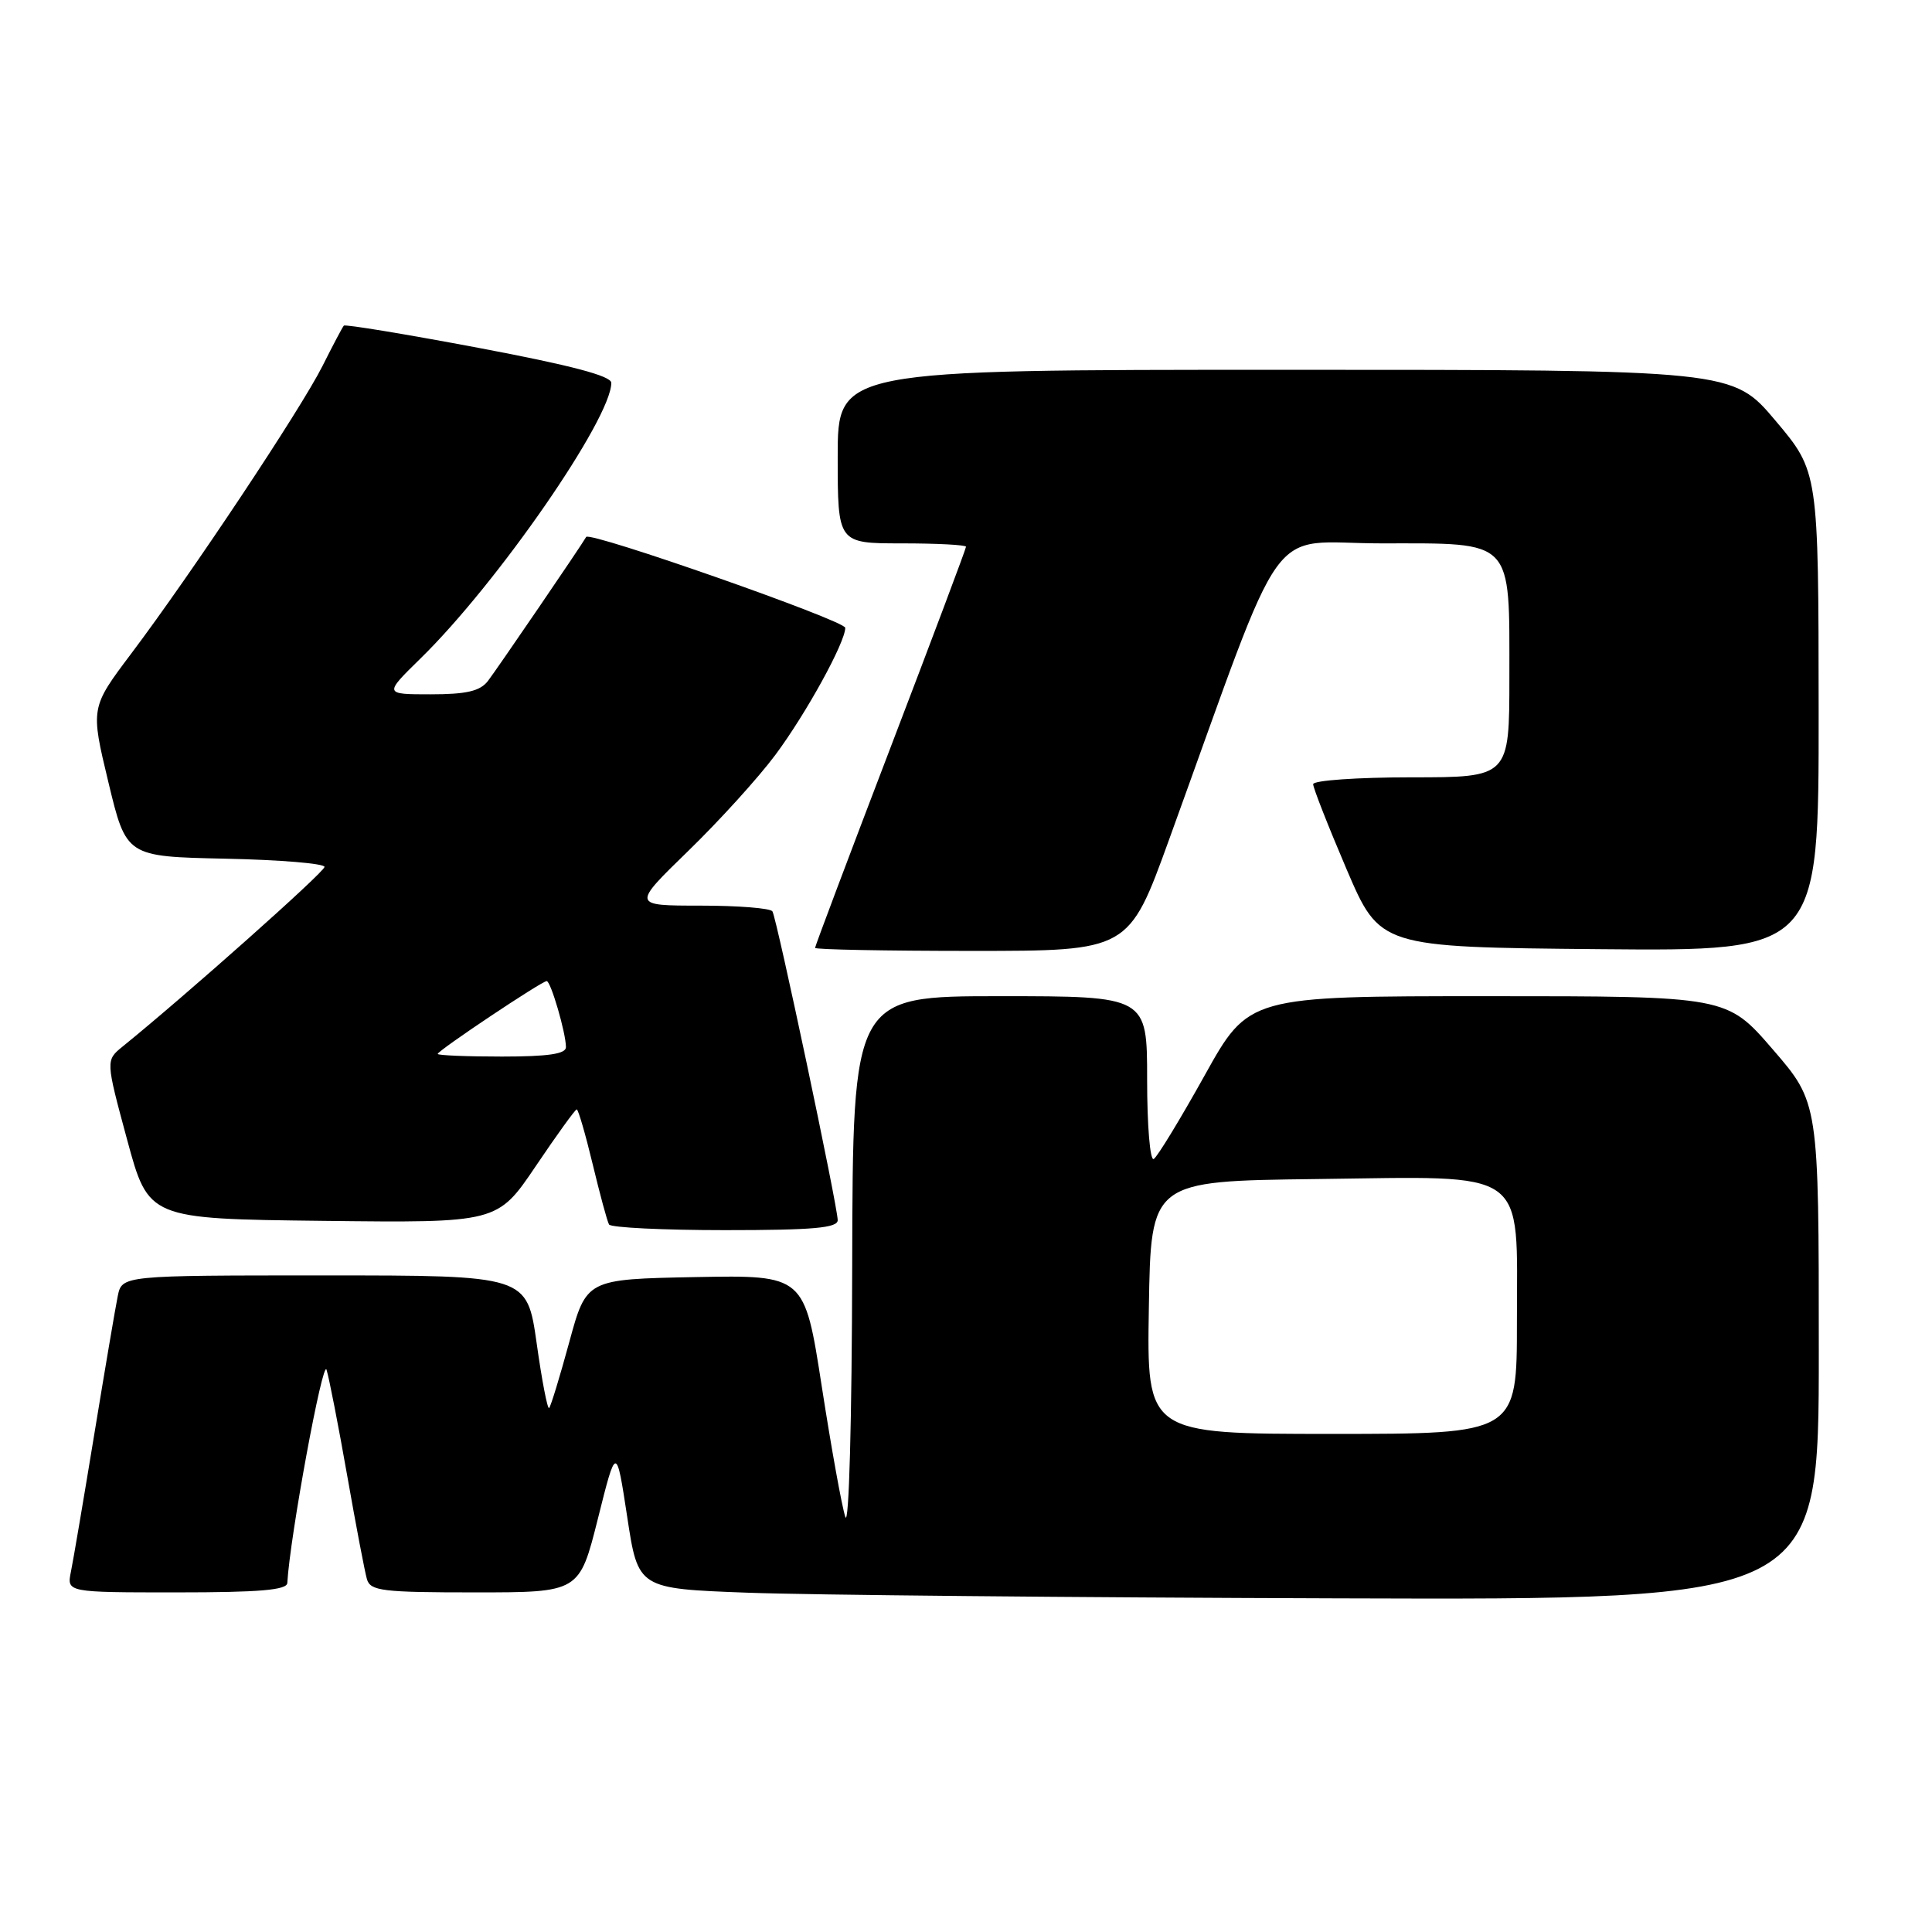 <?xml version="1.0" encoding="UTF-8" standalone="no"?>
<!DOCTYPE svg PUBLIC "-//W3C//DTD SVG 1.1//EN" "http://www.w3.org/Graphics/SVG/1.1/DTD/svg11.dtd" >
<svg xmlns="http://www.w3.org/2000/svg" xmlns:xlink="http://www.w3.org/1999/xlink" version="1.1" viewBox="0 0 256 256">
 <g >
 <path fill="currentColor"
d=" M 241.00 179.06 C 241.00 146.11 241.00 146.11 234.91 139.06 C 228.82 132.00 228.82 132.00 197.14 132.00 C 165.46 132.00 165.46 132.00 159.61 142.52 C 156.39 148.30 153.36 153.28 152.88 153.57 C 152.39 153.87 152.00 149.17 152.00 143.06 C 152.00 132.00 152.00 132.00 132.50 132.00 C 113.00 132.00 113.00 132.00 112.92 167.75 C 112.88 188.26 112.49 202.43 112.01 201.00 C 111.55 199.62 110.15 191.85 108.89 183.72 C 106.60 168.95 106.60 168.95 92.15 169.22 C 77.70 169.50 77.70 169.50 75.43 177.84 C 74.18 182.43 72.98 186.36 72.76 186.57 C 72.55 186.78 71.80 182.92 71.11 177.98 C 69.83 169.00 69.83 169.00 43.00 169.00 C 16.16 169.00 16.16 169.00 15.60 171.75 C 15.29 173.26 13.90 181.47 12.50 190.00 C 11.10 198.53 9.71 206.74 9.40 208.25 C 8.84 211.00 8.84 211.00 23.42 211.00 C 34.38 211.00 38.02 210.69 38.07 209.75 C 38.41 203.66 42.78 179.93 43.27 181.50 C 43.61 182.60 44.84 188.90 46.00 195.50 C 47.16 202.10 48.34 208.29 48.62 209.25 C 49.08 210.81 50.66 211.00 62.95 211.00 C 76.77 211.00 76.77 211.00 79.22 201.25 C 81.66 191.50 81.66 191.50 83.11 201.00 C 84.55 210.50 84.55 210.50 99.03 211.04 C 106.99 211.34 142.19 211.68 177.25 211.79 C 241.00 212.00 241.00 212.00 241.00 179.06 Z  M 111.00 161.68 C 111.00 159.87 102.93 121.70 102.35 120.76 C 102.09 120.34 97.80 120.00 92.81 120.00 C 83.74 120.00 83.74 120.00 91.20 112.75 C 95.31 108.76 100.51 103.03 102.76 100.00 C 106.84 94.51 112.00 85.12 112.00 83.19 C 112.00 82.24 78.12 70.36 77.67 71.15 C 77.02 72.31 65.76 88.80 64.64 90.25 C 63.60 91.58 61.80 92.00 57.07 92.00 C 50.87 92.00 50.87 92.00 55.72 87.25 C 65.90 77.30 81.00 55.48 81.00 50.73 C 81.00 49.81 75.66 48.41 63.44 46.10 C 53.78 44.28 45.73 42.95 45.56 43.15 C 45.38 43.34 44.11 45.75 42.73 48.50 C 39.85 54.23 25.41 75.95 17.40 86.59 C 11.99 93.78 11.99 93.78 14.36 103.64 C 16.73 113.50 16.73 113.50 29.86 113.78 C 37.09 113.93 43.00 114.42 43.00 114.87 C 43.00 115.54 24.68 131.84 16.25 138.67 C 14.00 140.50 14.00 140.50 16.84 151.00 C 19.68 161.50 19.68 161.50 42.80 161.77 C 65.91 162.04 65.91 162.04 70.99 154.52 C 73.78 150.38 76.22 147.00 76.42 147.00 C 76.62 147.00 77.57 150.26 78.53 154.25 C 79.49 158.24 80.46 161.84 80.70 162.25 C 80.93 162.66 87.84 163.00 96.06 163.00 C 107.77 163.00 111.00 162.71 111.00 161.68 Z  M 154.91 111.25 C 170.77 67.49 167.54 72.00 183.05 72.00 C 200.69 72.00 200.00 71.28 200.00 89.72 C 200.00 103.00 200.00 103.00 187.00 103.00 C 179.85 103.00 174.00 103.41 174.00 103.91 C 174.00 104.40 175.99 109.47 178.42 115.16 C 182.85 125.50 182.85 125.50 211.92 125.77 C 241.00 126.03 241.00 126.03 240.98 94.27 C 240.96 62.50 240.96 62.50 235.27 55.75 C 229.58 49.00 229.58 49.00 170.29 49.00 C 111.00 49.00 111.00 49.00 111.00 60.50 C 111.00 72.00 111.00 72.00 119.50 72.00 C 124.17 72.00 128.00 72.20 128.00 72.45 C 128.00 72.70 123.50 84.67 118.00 99.05 C 112.50 113.43 108.00 125.38 108.00 125.60 C 108.00 125.82 117.35 126.00 128.78 126.00 C 149.57 126.00 149.57 126.00 154.91 111.25 Z  M 152.23 173.25 C 152.50 156.50 152.50 156.50 174.41 156.23 C 202.84 155.88 201.00 154.57 201.00 175.17 C 201.00 190.00 201.00 190.00 176.48 190.00 C 151.95 190.00 151.95 190.00 152.23 173.25 Z  M 58.00 139.65 C 58.00 139.21 71.79 130.00 72.44 130.00 C 72.98 130.00 74.99 136.88 74.99 138.75 C 75.00 139.65 72.64 140.00 66.50 140.00 C 61.83 140.00 58.00 139.84 58.00 139.65 Z "/>
</g>
</svg>